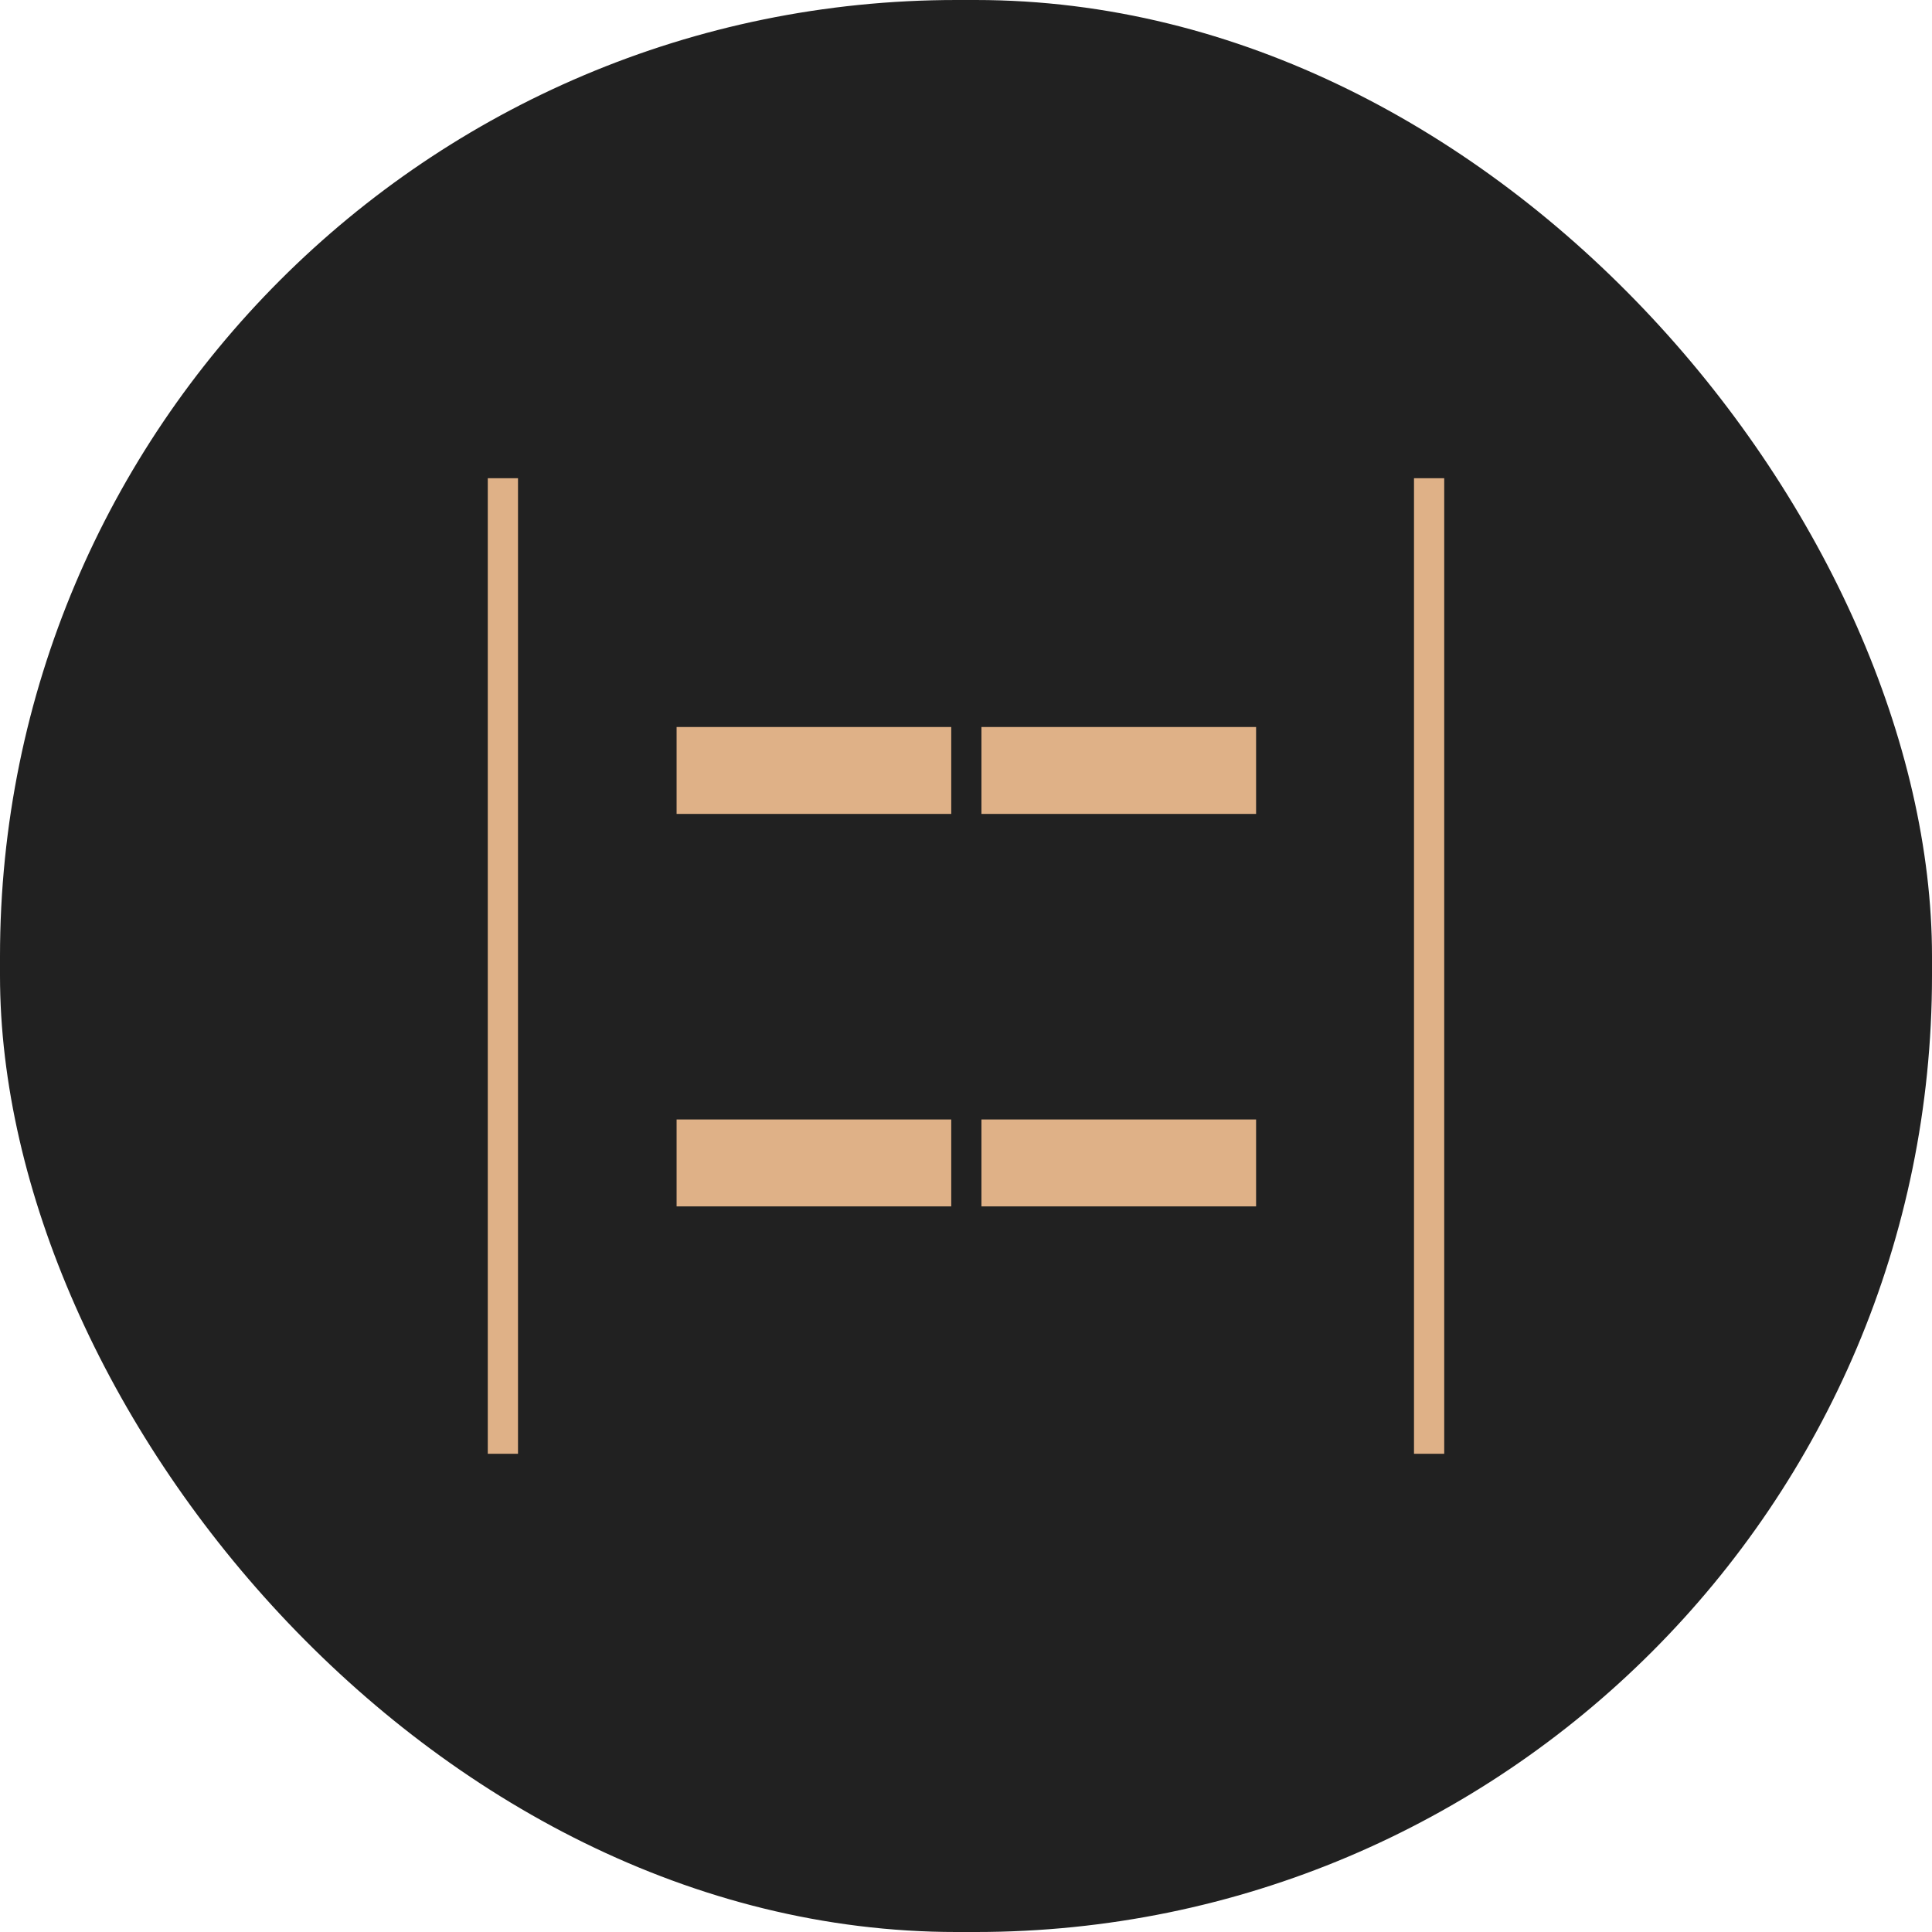 <svg width="202" height="202" viewBox="0 0 202 202" fill="none" xmlns="http://www.w3.org/2000/svg">
<rect width="202" height="202" rx="100" fill="#212121"/>
<mask id="mask0_26_49" style="mask-type:alpha" maskUnits="userSpaceOnUse" x="2" y="0" width="198" height="202">
<path d="M199.939 0H2.061V202H199.939V0Z" fill="#DFB187"/>
</mask>
<g mask="url(#mask0_26_49)">
<path d="M147.841 152V50H151V152H147.841ZM51 152V50H54.159V152H51ZM102.615 85.099V76.013H131.33V85.099H102.615ZM70.742 85.099V76.013H99.457V85.099H70.742ZM102.615 126.134V117.047H131.33V126.134H102.615ZM70.742 126.134V117.047H99.457V126.134H70.742Z" fill="#DFB187"/>
</g>
</svg>
